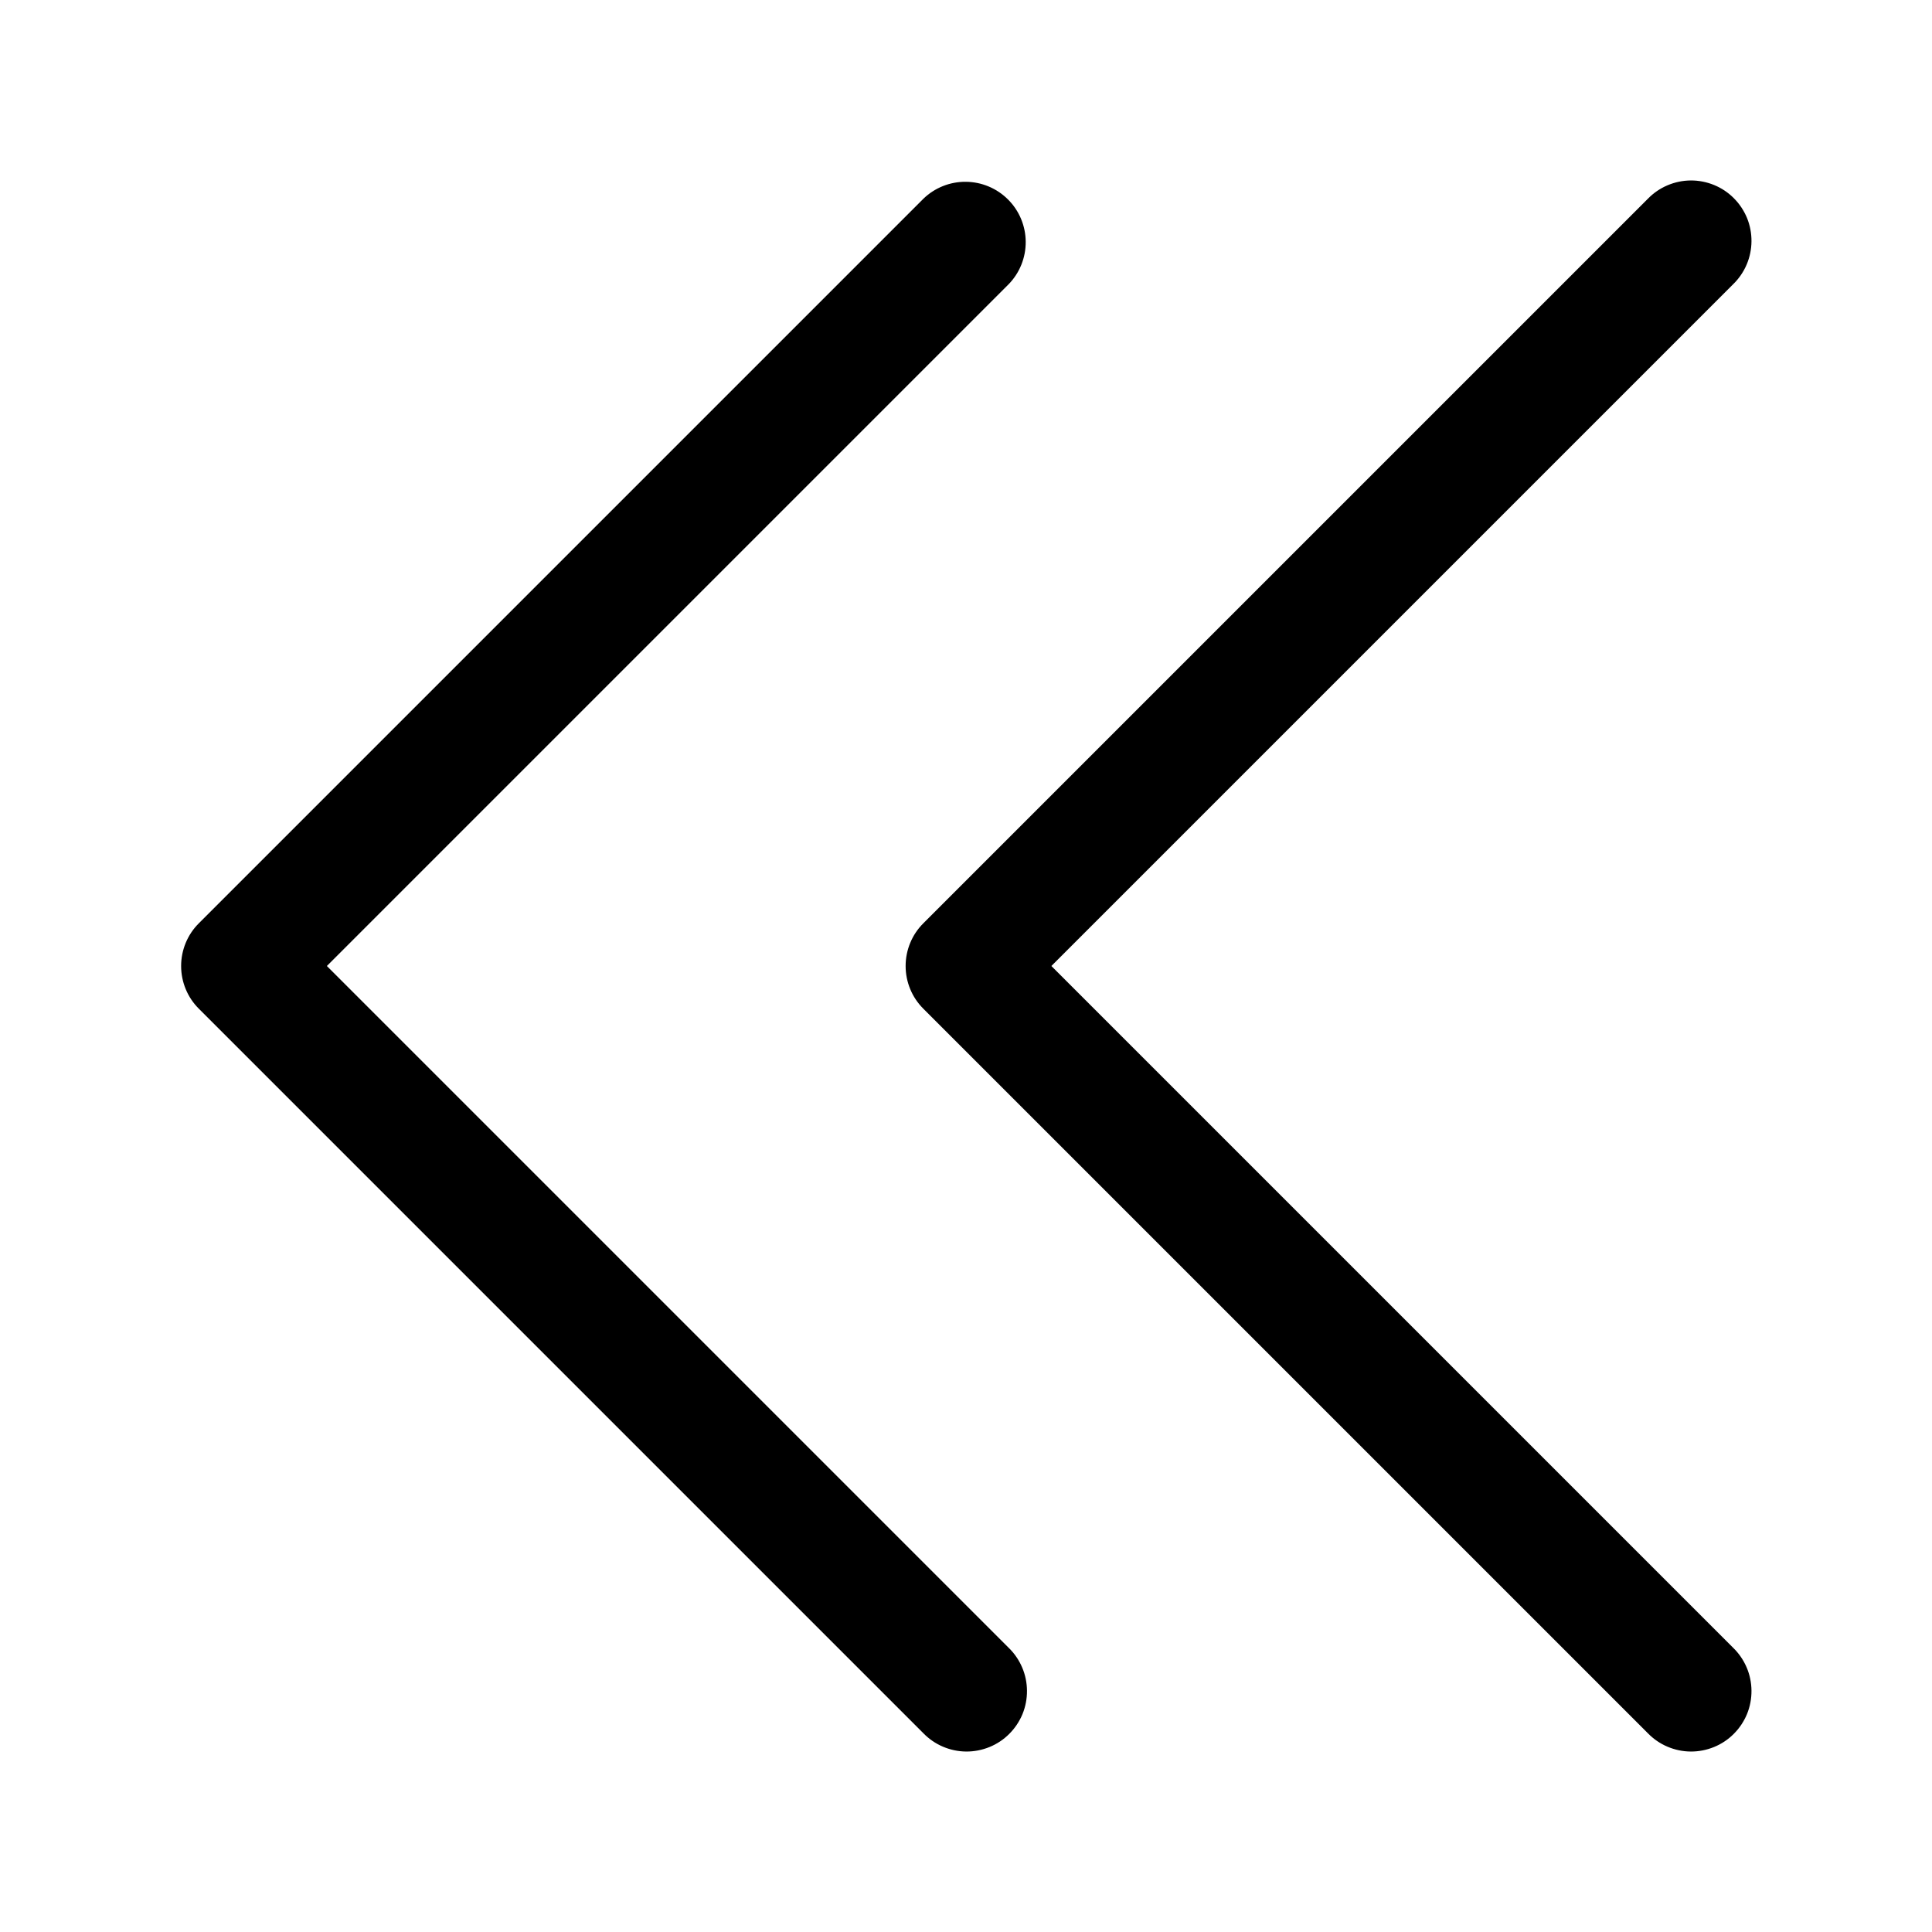 <svg width="32" height="32" viewBox="0 0 32 32" fill="none" xmlns="http://www.w3.org/2000/svg">
<path d="M5.414 16L16.707 4.707C16.89 4.519 16.991 4.266 16.989 4.003C16.987 3.741 16.882 3.489 16.696 3.304C16.51 3.118 16.259 3.013 15.996 3.011C15.734 3.009 15.481 3.11 15.293 3.293L3.293 15.293C3.105 15.48 3 15.735 3 16C3 16.265 3.105 16.52 3.293 16.707L15.293 28.707C15.385 28.802 15.495 28.878 15.617 28.93C15.739 28.982 15.87 29.01 16.003 29.011C16.135 29.012 16.267 28.986 16.39 28.936C16.512 28.886 16.624 28.812 16.717 28.718C16.811 28.624 16.885 28.513 16.936 28.39C16.986 28.267 17.011 28.136 17.01 28.003C17.009 27.871 16.982 27.739 16.93 27.618C16.878 27.496 16.802 27.385 16.707 27.293L5.414 16Z" fill="black"/>
<path d="M17.414 16L28.707 4.707C28.802 4.615 28.878 4.504 28.93 4.382C28.982 4.26 29.009 4.129 29.01 3.997C29.011 3.864 28.986 3.733 28.936 3.61C28.885 3.487 28.811 3.376 28.717 3.282C28.624 3.188 28.512 3.114 28.39 3.064C28.267 3.014 28.135 2.988 28.003 2.989C27.87 2.99 27.739 3.018 27.617 3.07C27.495 3.122 27.385 3.198 27.293 3.293L15.293 15.293C15.105 15.48 15 15.735 15 16C15 16.265 15.105 16.52 15.293 16.707L27.293 28.707C27.385 28.802 27.495 28.878 27.617 28.93C27.739 28.982 27.87 29.01 28.003 29.011C28.135 29.012 28.267 28.986 28.39 28.936C28.512 28.886 28.624 28.812 28.717 28.718C28.811 28.624 28.885 28.513 28.936 28.39C28.986 28.267 29.011 28.136 29.01 28.003C29.009 27.871 28.982 27.739 28.93 27.618C28.878 27.496 28.802 27.385 28.707 27.293L17.414 16Z" fill="black"/>
</svg>
